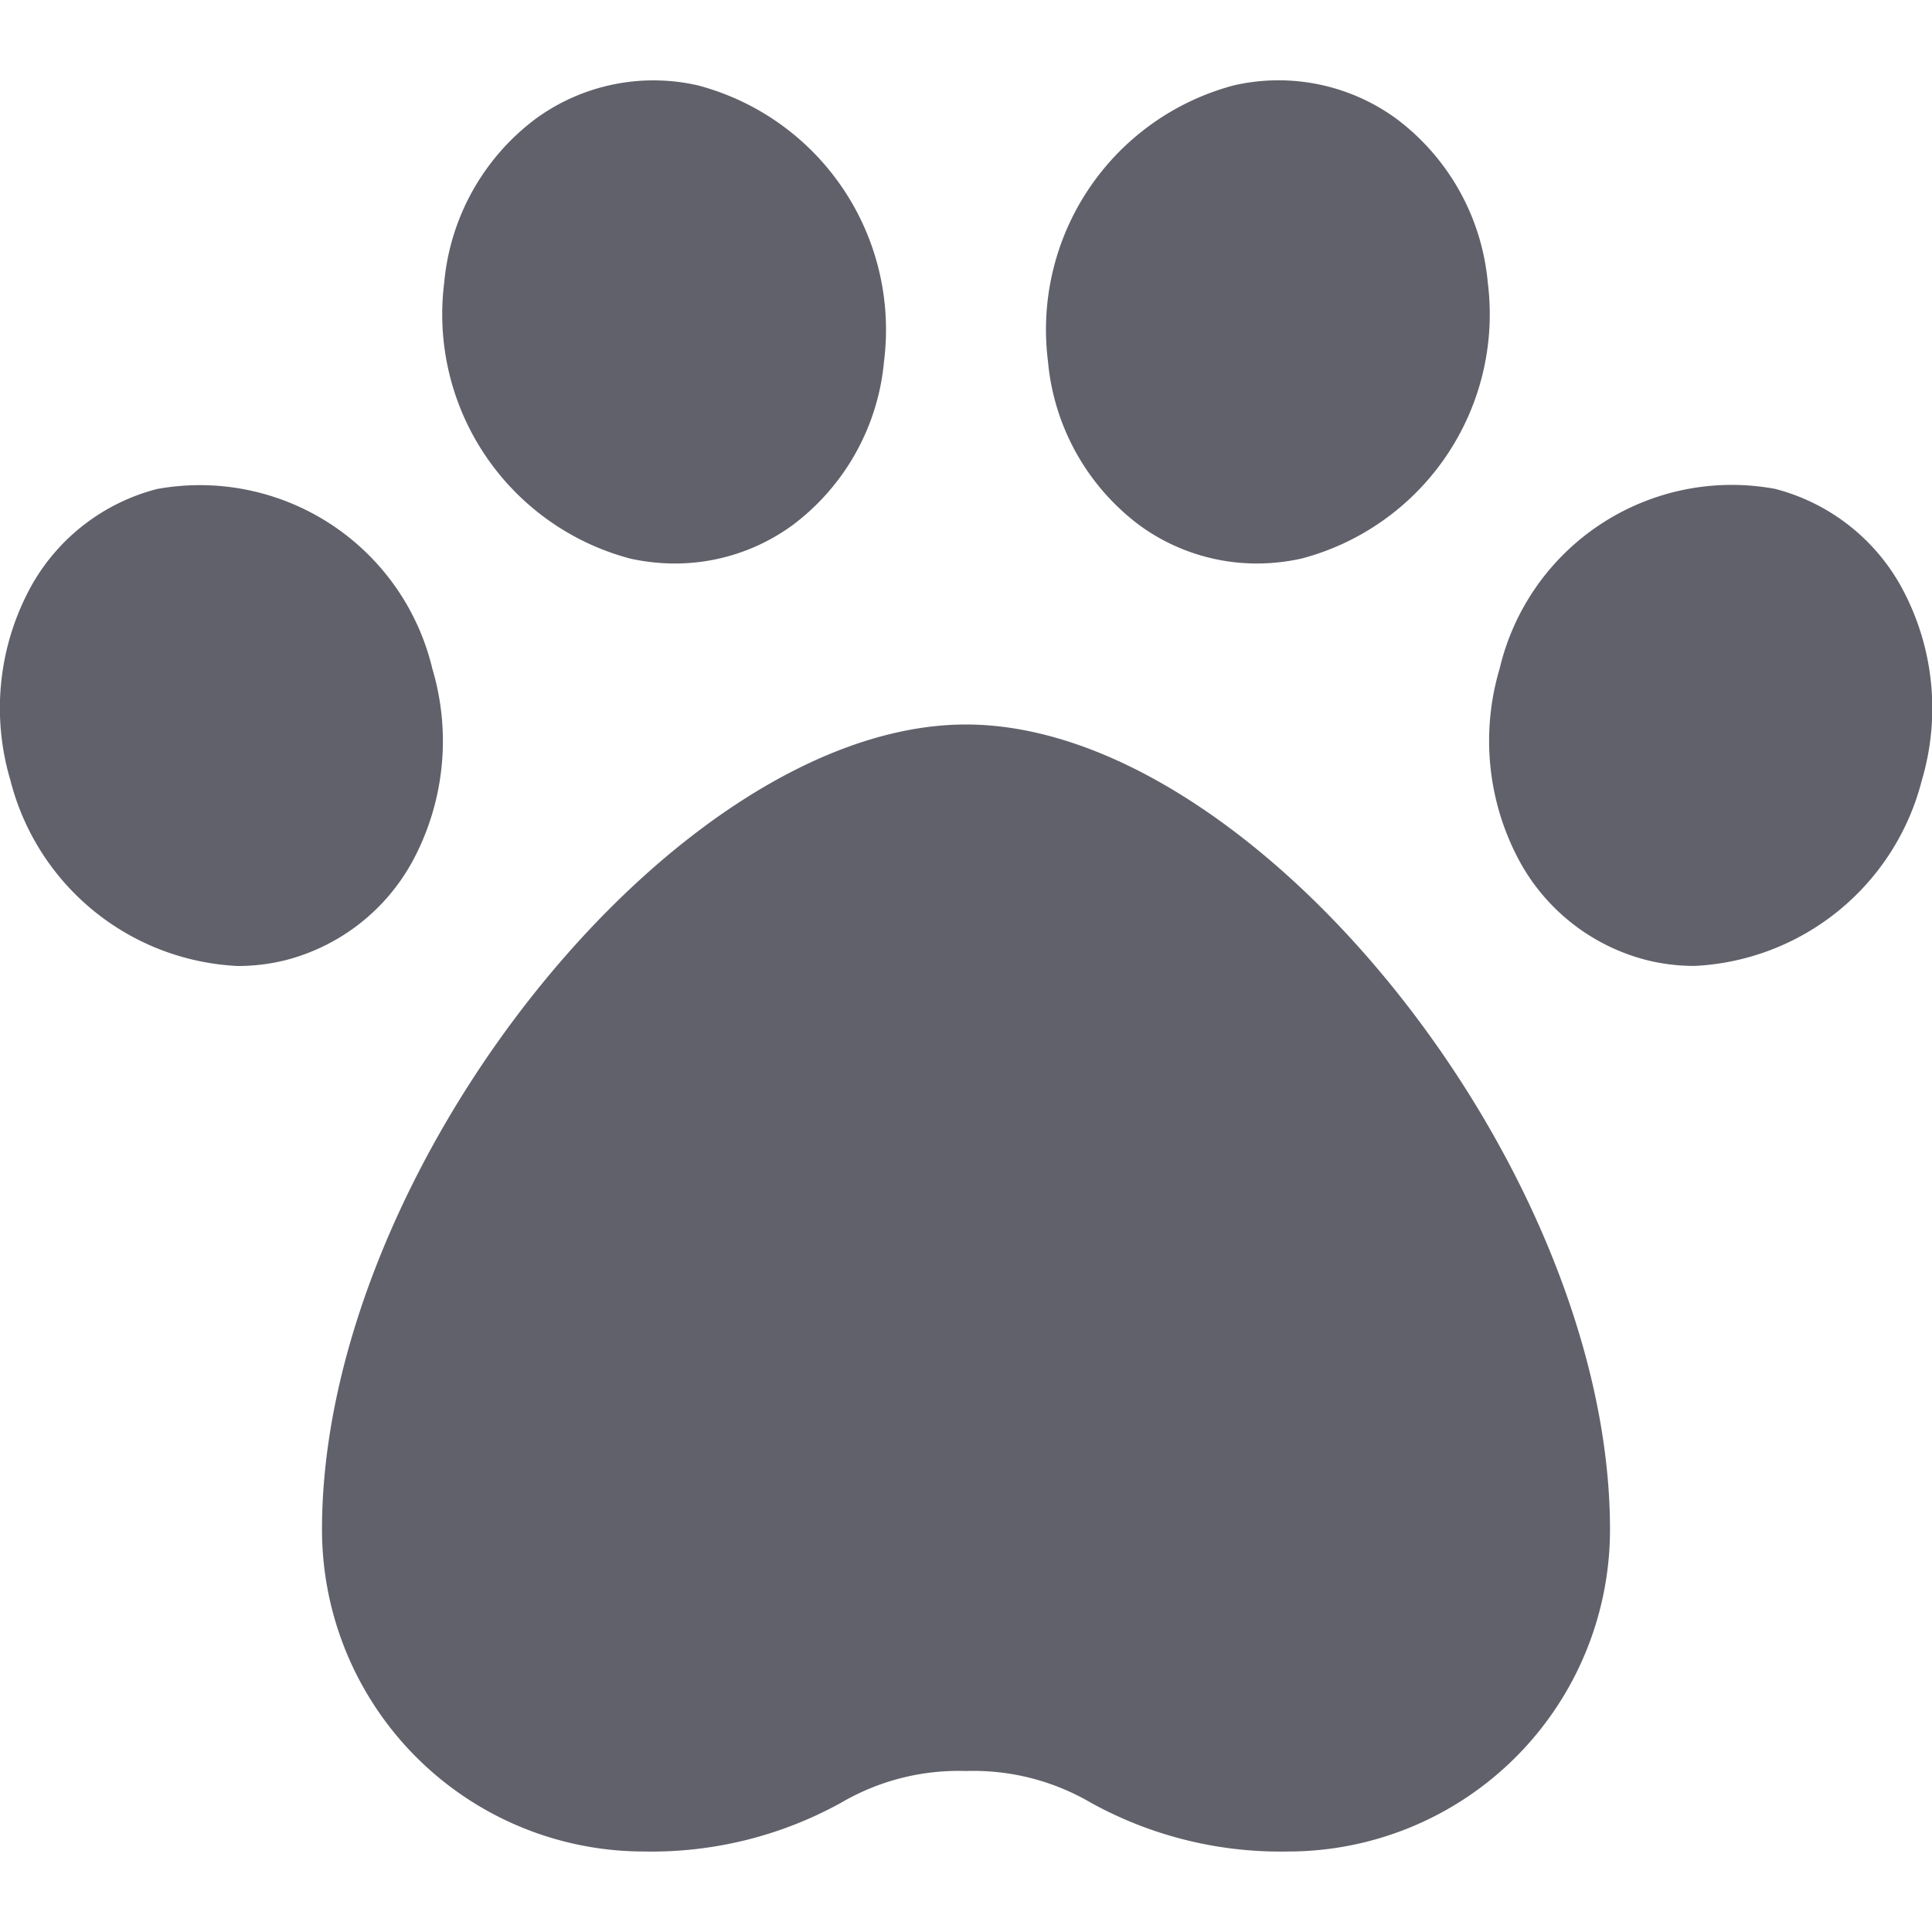<svg xmlns="http://www.w3.org/2000/svg" height="24" width="24" viewBox="0 0 24 24">
    <path data-color="color-2" d="M7.829,6.939A2.582,2.582,0,0,0,8.385,7a2.476,2.476,0,0,0,1.46-.476,2.865,2.865,0,0,0,1.137-2.038A3.139,3.139,0,0,0,8.671,1.061a2.482,2.482,0,0,0-2.016.414A2.865,2.865,0,0,0,5.518,3.513,3.139,3.139,0,0,0,7.829,6.939Z" fill="#61616b"></path>
    <path data-color="color-2" d="M5.109,10.727a3.144,3.144,0,0,0,.262-2.419A2.969,2.969,0,0,0,1.949,6.075a2.507,2.507,0,0,0-1.558,1.2A3.144,3.144,0,0,0,.129,9.692,3.065,3.065,0,0,0,2.953,12a2.442,2.442,0,0,0,.6-.074A2.507,2.507,0,0,0,5.109,10.727Z" fill="#61616b"></path>
    <path data-color="color-2" d="M14.155,6.525A2.476,2.476,0,0,0,15.615,7a2.582,2.582,0,0,0,.556-.062,3.139,3.139,0,0,0,2.311-3.426,2.865,2.865,0,0,0-1.137-2.038,2.484,2.484,0,0,0-2.016-.414,3.139,3.139,0,0,0-2.311,3.426A2.865,2.865,0,0,0,14.155,6.525Z" fill="#61616b"></path>
    <path data-color="color-2" d="M23.609,7.273a2.507,2.507,0,0,0-1.558-1.2,2.963,2.963,0,0,0-3.422,2.233,3.144,3.144,0,0,0,.262,2.419,2.507,2.507,0,0,0,1.558,1.2,2.44,2.44,0,0,0,.6.074,3.066,3.066,0,0,0,2.825-2.307A3.144,3.144,0,0,0,23.609,7.273Z" fill="#61616b"></path>
    <path d="M12,9C8.411,9,4,14.514,4,19a4,4,0,0,0,4,4,4.868,4.868,0,0,0,2.447-.605A2.89,2.89,0,0,1,12,22a2.89,2.89,0,0,1,1.553.395A4.868,4.868,0,0,0,16,23a4,4,0,0,0,4-4C20,14.514,15.589,9,12,9Z" fill="#61616b"></path>
</svg>